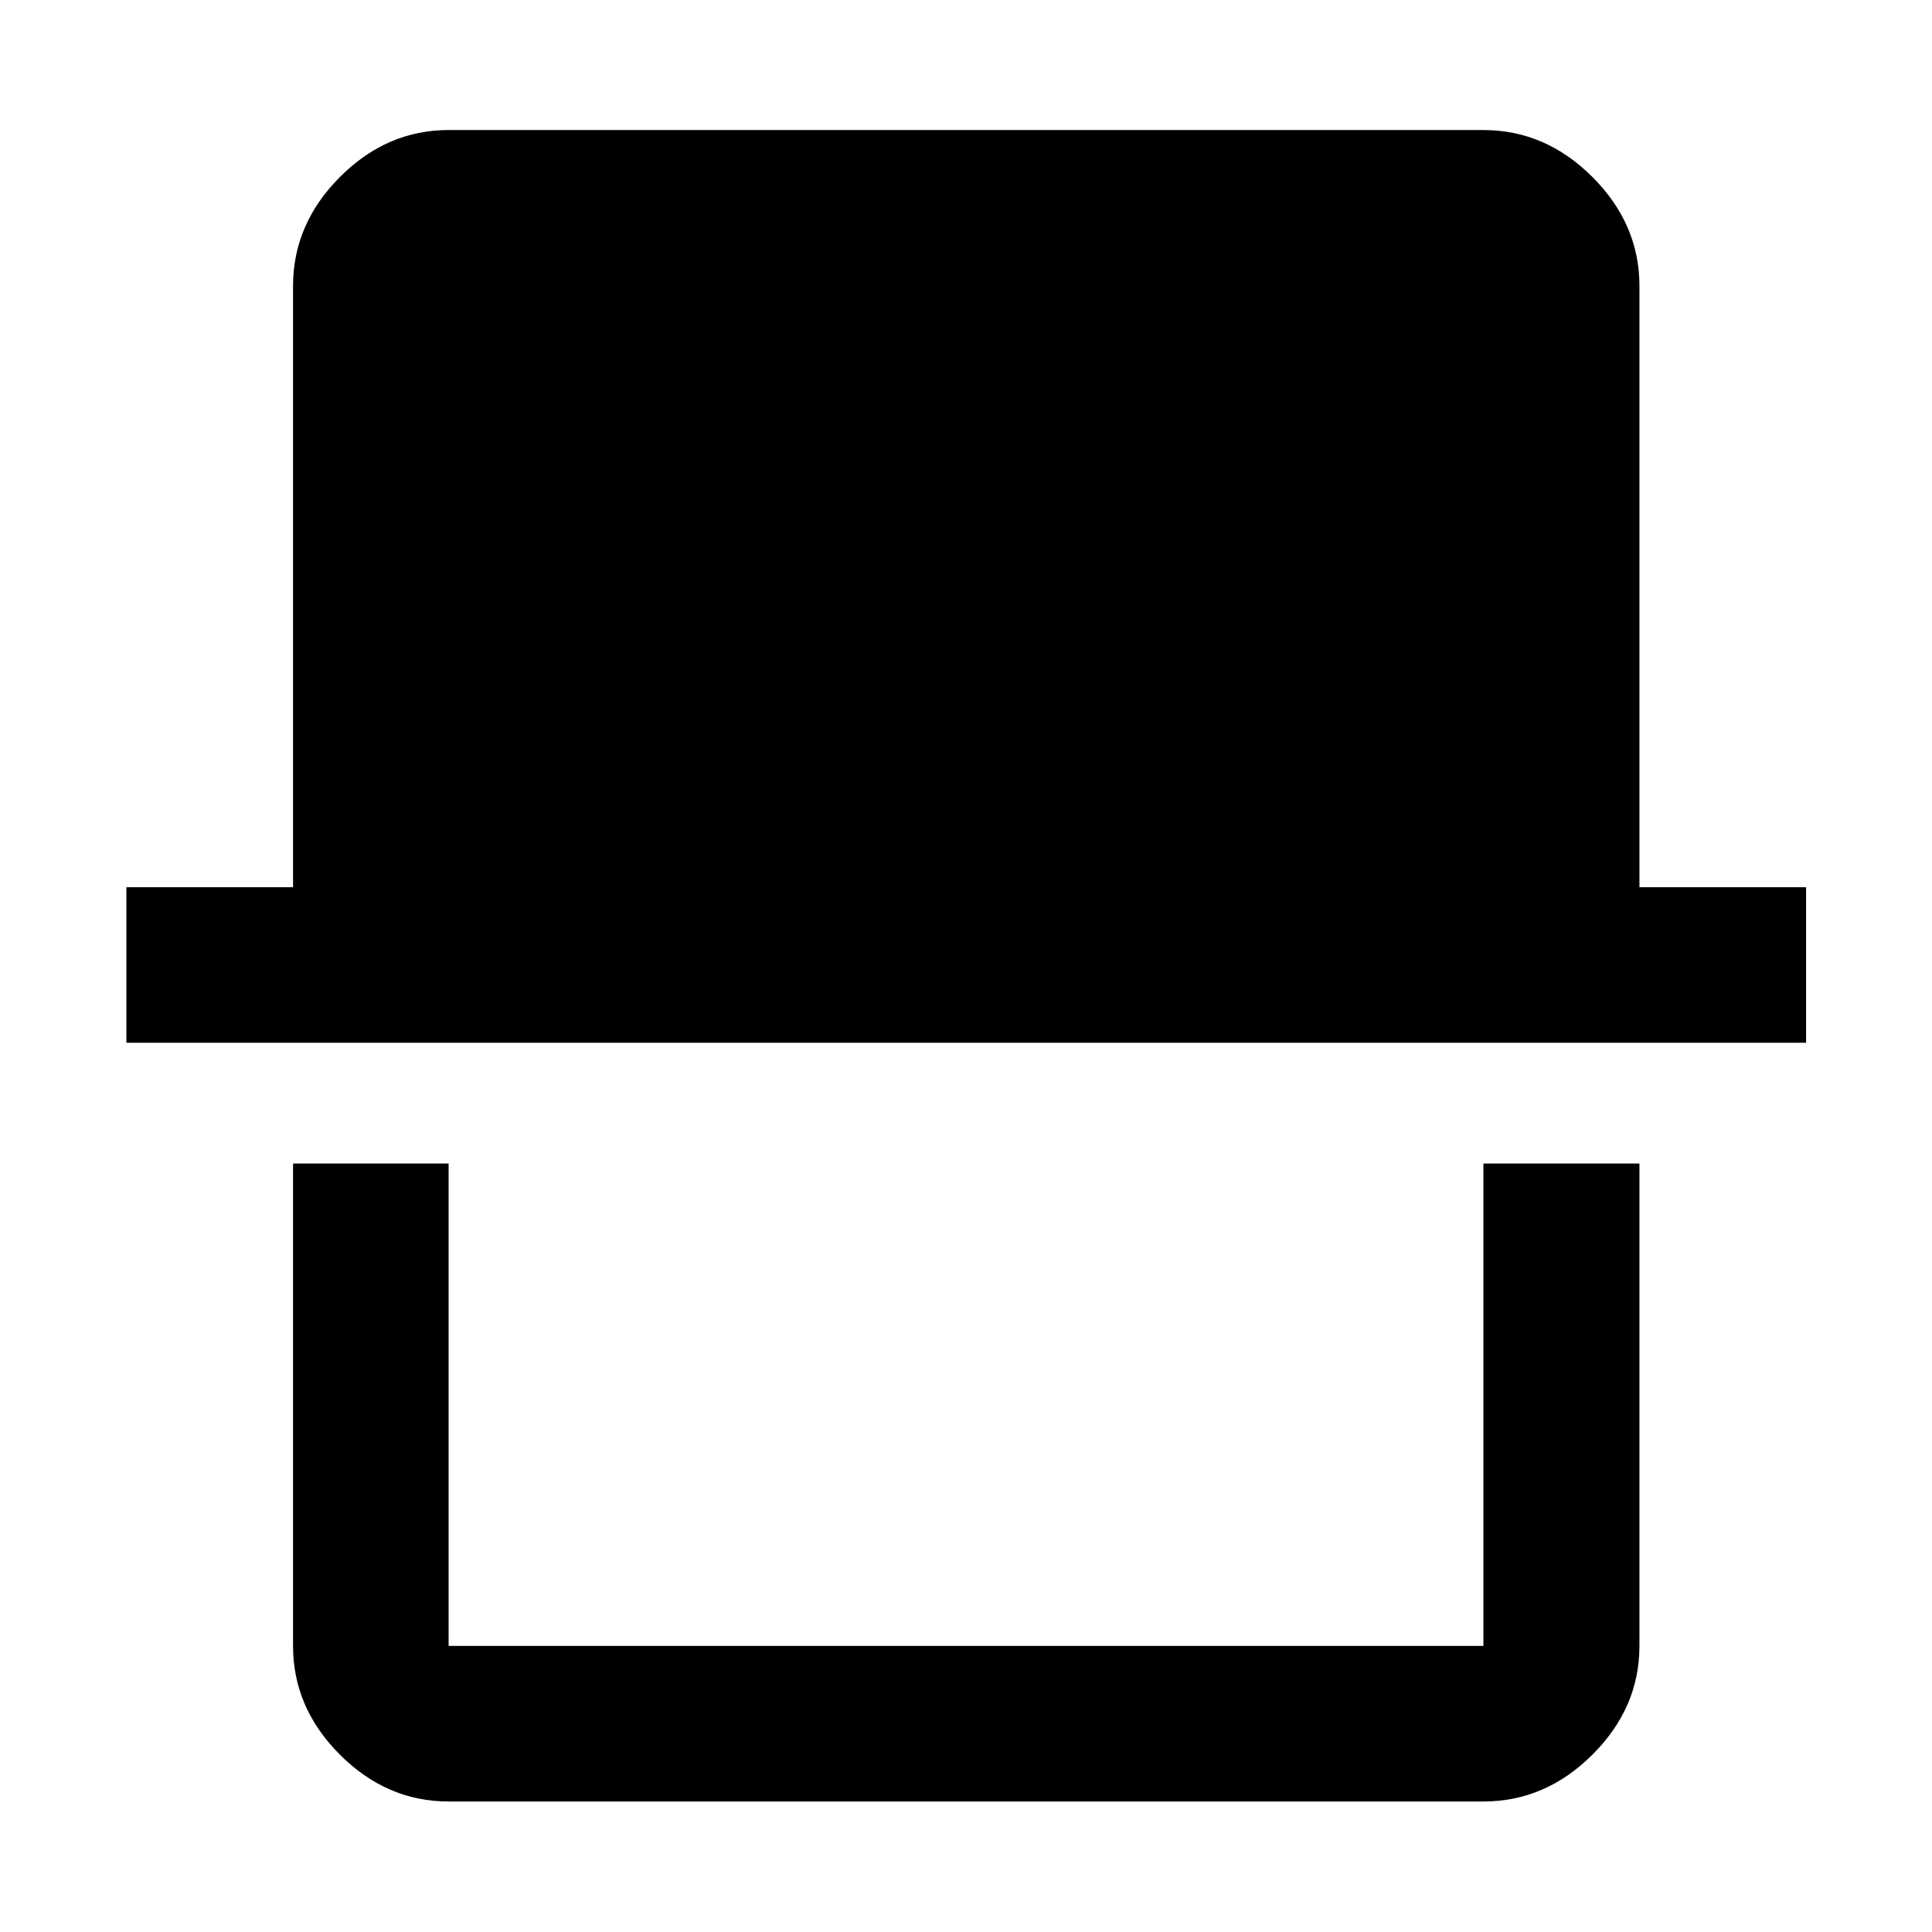 <svg xmlns="http://www.w3.org/2000/svg" height="48" viewBox="0 -960 960 960" width="48"><path d="M222.91-64.85q-30.74 0-54.02-23.28-23.28-23.28-23.28-54.02v-239.7h77.3v239.7h514.18v-239.7h77.54v239.7q0 30.74-23.35 54.02-23.35 23.28-54.19 23.28H222.91Zm-160.11-377v-77.3h82.81v-298.7q0-30.84 23.28-54.19 23.28-23.35 54.02-23.35h514.18q30.84 0 54.19 23.35 23.35 23.35 23.35 54.19v298.7h82.8v77.3H62.8Zm674.29 299.7H222.91h514.18Z"/></svg>